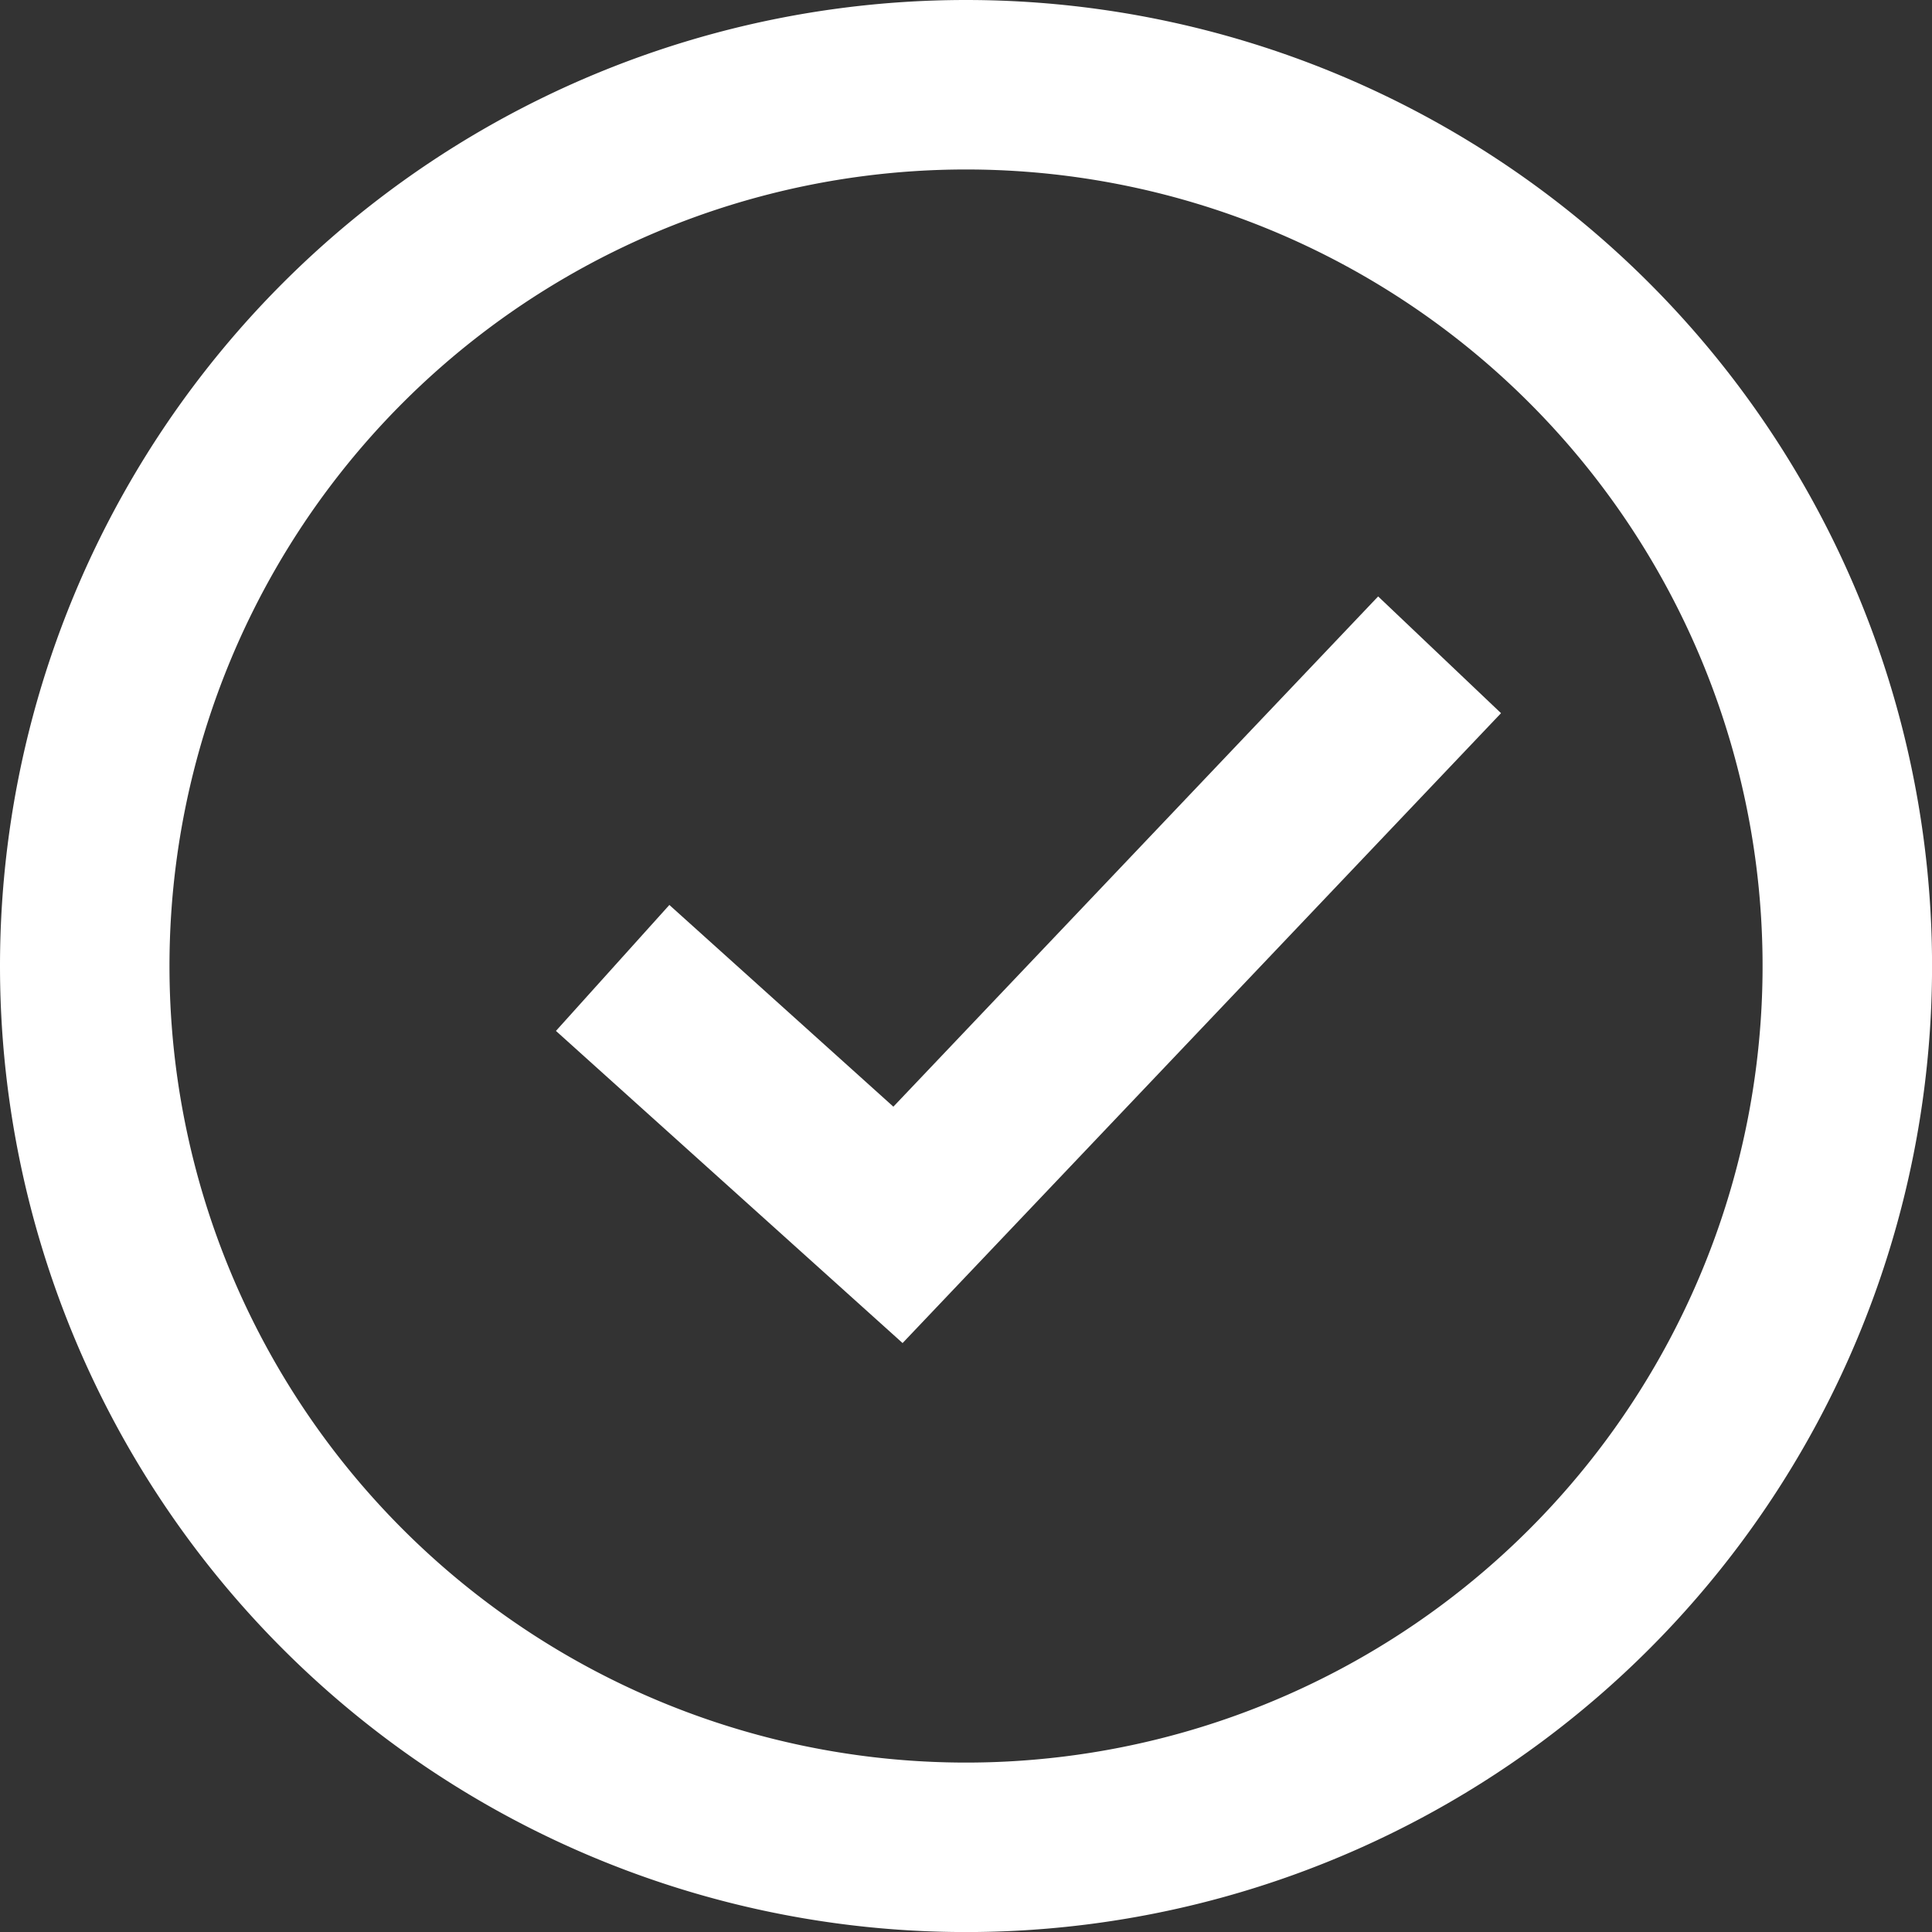 <svg xmlns="http://www.w3.org/2000/svg" width="34.199" height="34.2" viewBox="0 0 34.199 34.2">
  <rect x="0" y="0" width="34.199" height="34.2" fill="#333333" stroke="none"/>
  <g id="Group_122" data-name="Group 122" transform="translate(-303.4 -3438.5)">
    <path id="Path_306" data-name="Path 306" d="M17.6,2A15.6,15.6,0,1,1,2,17.6,15.6,15.6,0,0,1,17.6,2Z" transform="translate(302.9 3438)" fill="none" stroke="#fff" stroke-width="3"/>
    <path id="Path_307" data-name="Path 307" d="M0,1.563l3.7,5.7L15.572,0" transform="matrix(0.966, -0.259, 0.259, 0.966, 313.84, 3454.124)" fill="rgba(0,0,0,0)" stroke="#fff" stroke-width="3"/>
  </g>
</svg>
